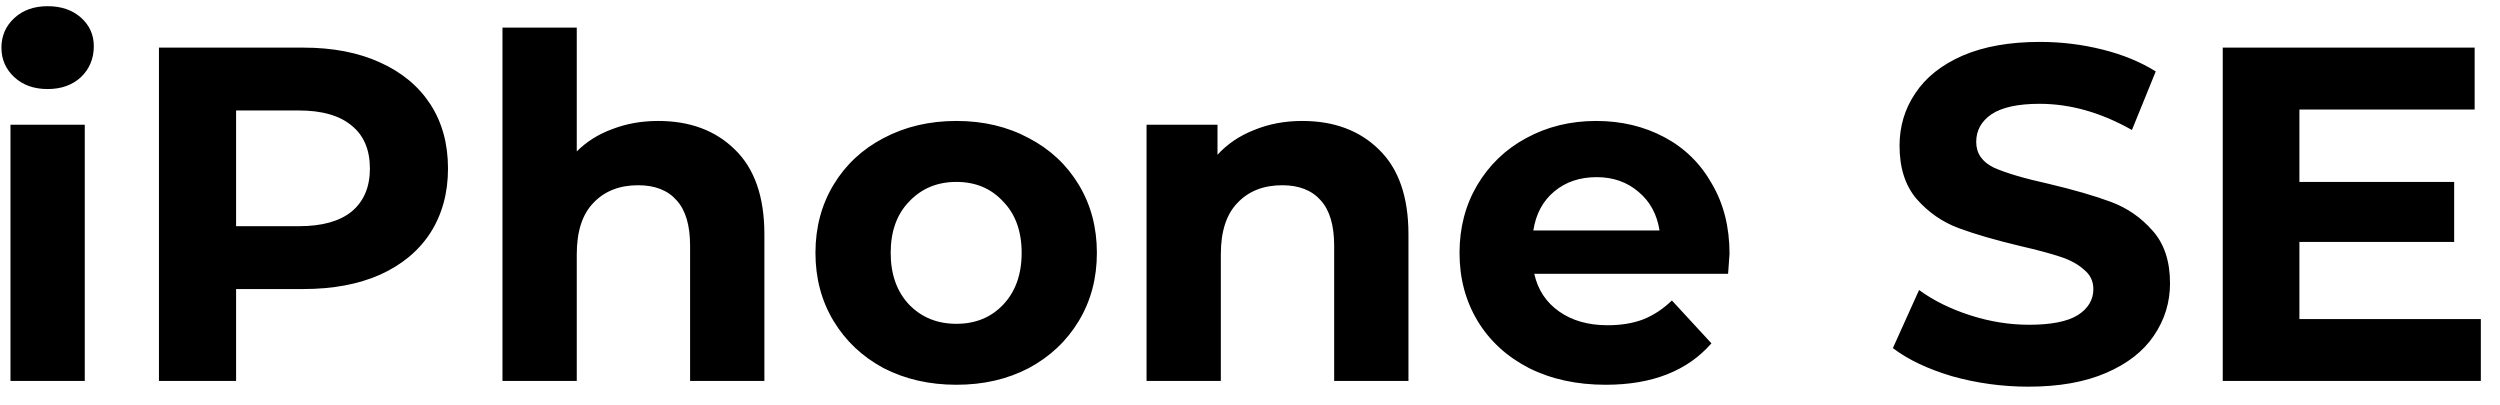 <svg width="105" height="17" viewBox="0 0 105 17" fill="none" xmlns="http://www.w3.org/2000/svg">
<path d="M0.44 5.24H3.56V16H0.44V5.24ZM2 3.74C1.427 3.74 0.96 3.573 0.6 3.24C0.24 2.907 0.06 2.493 0.06 2C0.06 1.507 0.24 1.093 0.6 0.76C0.96 0.427 1.427 0.26 2 0.26C2.573 0.26 3.04 0.42 3.4 0.74C3.76 1.06 3.94 1.46 3.94 1.94C3.94 2.46 3.76 2.893 3.4 3.24C3.04 3.573 2.573 3.74 2 3.74ZM12.736 2C13.976 2 15.049 2.207 15.956 2.62C16.876 3.033 17.582 3.62 18.076 4.38C18.569 5.14 18.816 6.04 18.816 7.08C18.816 8.107 18.569 9.007 18.076 9.78C17.582 10.54 16.876 11.127 15.956 11.54C15.049 11.94 13.976 12.14 12.736 12.14H9.916V16H6.676V2H12.736ZM12.556 9.5C13.529 9.5 14.269 9.293 14.776 8.88C15.282 8.453 15.536 7.853 15.536 7.08C15.536 6.293 15.282 5.693 14.776 5.28C14.269 4.853 13.529 4.64 12.556 4.64H9.916V9.5H12.556ZM27.644 5.08C28.977 5.08 30.051 5.48 30.864 6.28C31.691 7.08 32.104 8.267 32.104 9.84V16H28.984V10.32C28.984 9.467 28.797 8.833 28.424 8.42C28.051 7.993 27.511 7.78 26.804 7.78C26.017 7.78 25.391 8.027 24.924 8.52C24.457 9 24.224 9.72 24.224 10.68V16H21.104V1.16H24.224V6.36C24.637 5.947 25.137 5.633 25.724 5.42C26.311 5.193 26.951 5.08 27.644 5.08ZM40.169 16.16C39.036 16.16 38.016 15.927 37.109 15.46C36.216 14.98 35.516 14.32 35.009 13.48C34.503 12.64 34.249 11.687 34.249 10.62C34.249 9.553 34.503 8.6 35.009 7.76C35.516 6.92 36.216 6.267 37.109 5.8C38.016 5.32 39.036 5.08 40.169 5.08C41.303 5.08 42.316 5.32 43.209 5.8C44.103 6.267 44.803 6.92 45.309 7.76C45.816 8.6 46.069 9.553 46.069 10.62C46.069 11.687 45.816 12.64 45.309 13.48C44.803 14.32 44.103 14.98 43.209 15.46C42.316 15.927 41.303 16.16 40.169 16.16ZM40.169 13.6C40.969 13.6 41.623 13.333 42.129 12.8C42.649 12.253 42.909 11.527 42.909 10.62C42.909 9.713 42.649 8.993 42.129 8.46C41.623 7.913 40.969 7.64 40.169 7.64C39.369 7.64 38.709 7.913 38.189 8.46C37.669 8.993 37.409 9.713 37.409 10.62C37.409 11.527 37.669 12.253 38.189 12.8C38.709 13.333 39.369 13.6 40.169 13.6ZM54.695 5.08C56.028 5.08 57.102 5.48 57.915 6.28C58.742 7.08 59.155 8.267 59.155 9.84V16H56.035V10.32C56.035 9.467 55.848 8.833 55.475 8.42C55.102 7.993 54.562 7.78 53.855 7.78C53.068 7.78 52.441 8.027 51.975 8.52C51.508 9 51.275 9.72 51.275 10.68V16H48.155V5.24H51.135V6.5C51.548 6.047 52.062 5.7 52.675 5.46C53.288 5.207 53.962 5.08 54.695 5.08ZM72.64 10.66C72.64 10.7 72.62 10.98 72.58 11.5H64.44C64.587 12.167 64.933 12.693 65.48 13.08C66.027 13.467 66.707 13.66 67.52 13.66C68.08 13.66 68.573 13.58 69 13.42C69.44 13.247 69.847 12.98 70.22 12.62L71.88 14.42C70.867 15.58 69.387 16.16 67.44 16.16C66.227 16.16 65.153 15.927 64.22 15.46C63.287 14.98 62.567 14.32 62.06 13.48C61.553 12.64 61.3 11.687 61.3 10.62C61.3 9.567 61.547 8.62 62.04 7.78C62.547 6.927 63.233 6.267 64.1 5.8C64.98 5.32 65.96 5.08 67.04 5.08C68.094 5.08 69.047 5.307 69.9 5.76C70.754 6.213 71.42 6.867 71.9 7.72C72.394 8.56 72.64 9.54 72.64 10.66ZM67.06 7.44C66.353 7.44 65.76 7.64 65.28 8.04C64.8 8.44 64.507 8.987 64.4 9.68H69.7C69.594 9 69.3 8.46 68.82 8.06C68.34 7.647 67.754 7.44 67.06 7.44ZM85.201 16.24C84.095 16.24 83.021 16.093 81.981 15.8C80.955 15.493 80.128 15.1 79.501 14.62L80.601 12.18C81.201 12.62 81.915 12.973 82.741 13.24C83.568 13.507 84.395 13.64 85.221 13.64C86.141 13.64 86.821 13.507 87.261 13.24C87.701 12.96 87.921 12.593 87.921 12.14C87.921 11.807 87.788 11.533 87.521 11.32C87.268 11.093 86.935 10.913 86.521 10.78C86.121 10.647 85.575 10.5 84.881 10.34C83.815 10.087 82.941 9.833 82.261 9.58C81.581 9.327 80.995 8.92 80.501 8.36C80.021 7.8 79.781 7.053 79.781 6.12C79.781 5.307 80.001 4.573 80.441 3.92C80.881 3.253 81.541 2.727 82.421 2.34C83.315 1.953 84.401 1.76 85.681 1.76C86.575 1.76 87.448 1.867 88.301 2.08C89.155 2.293 89.901 2.6 90.541 3L89.541 5.46C88.248 4.727 86.955 4.36 85.661 4.36C84.755 4.36 84.081 4.507 83.641 4.8C83.215 5.093 83.001 5.48 83.001 5.96C83.001 6.44 83.248 6.8 83.741 7.04C84.248 7.267 85.015 7.493 86.041 7.72C87.108 7.973 87.981 8.227 88.661 8.48C89.341 8.733 89.921 9.133 90.401 9.68C90.895 10.227 91.141 10.967 91.141 11.9C91.141 12.7 90.915 13.433 90.461 14.1C90.021 14.753 89.355 15.273 88.461 15.66C87.568 16.047 86.481 16.24 85.201 16.24ZM104.195 13.4V16H93.355V2H103.935V4.6H96.575V7.64H103.075V10.16H96.575V13.4H104.195Z" fill="black"/>
</svg>
